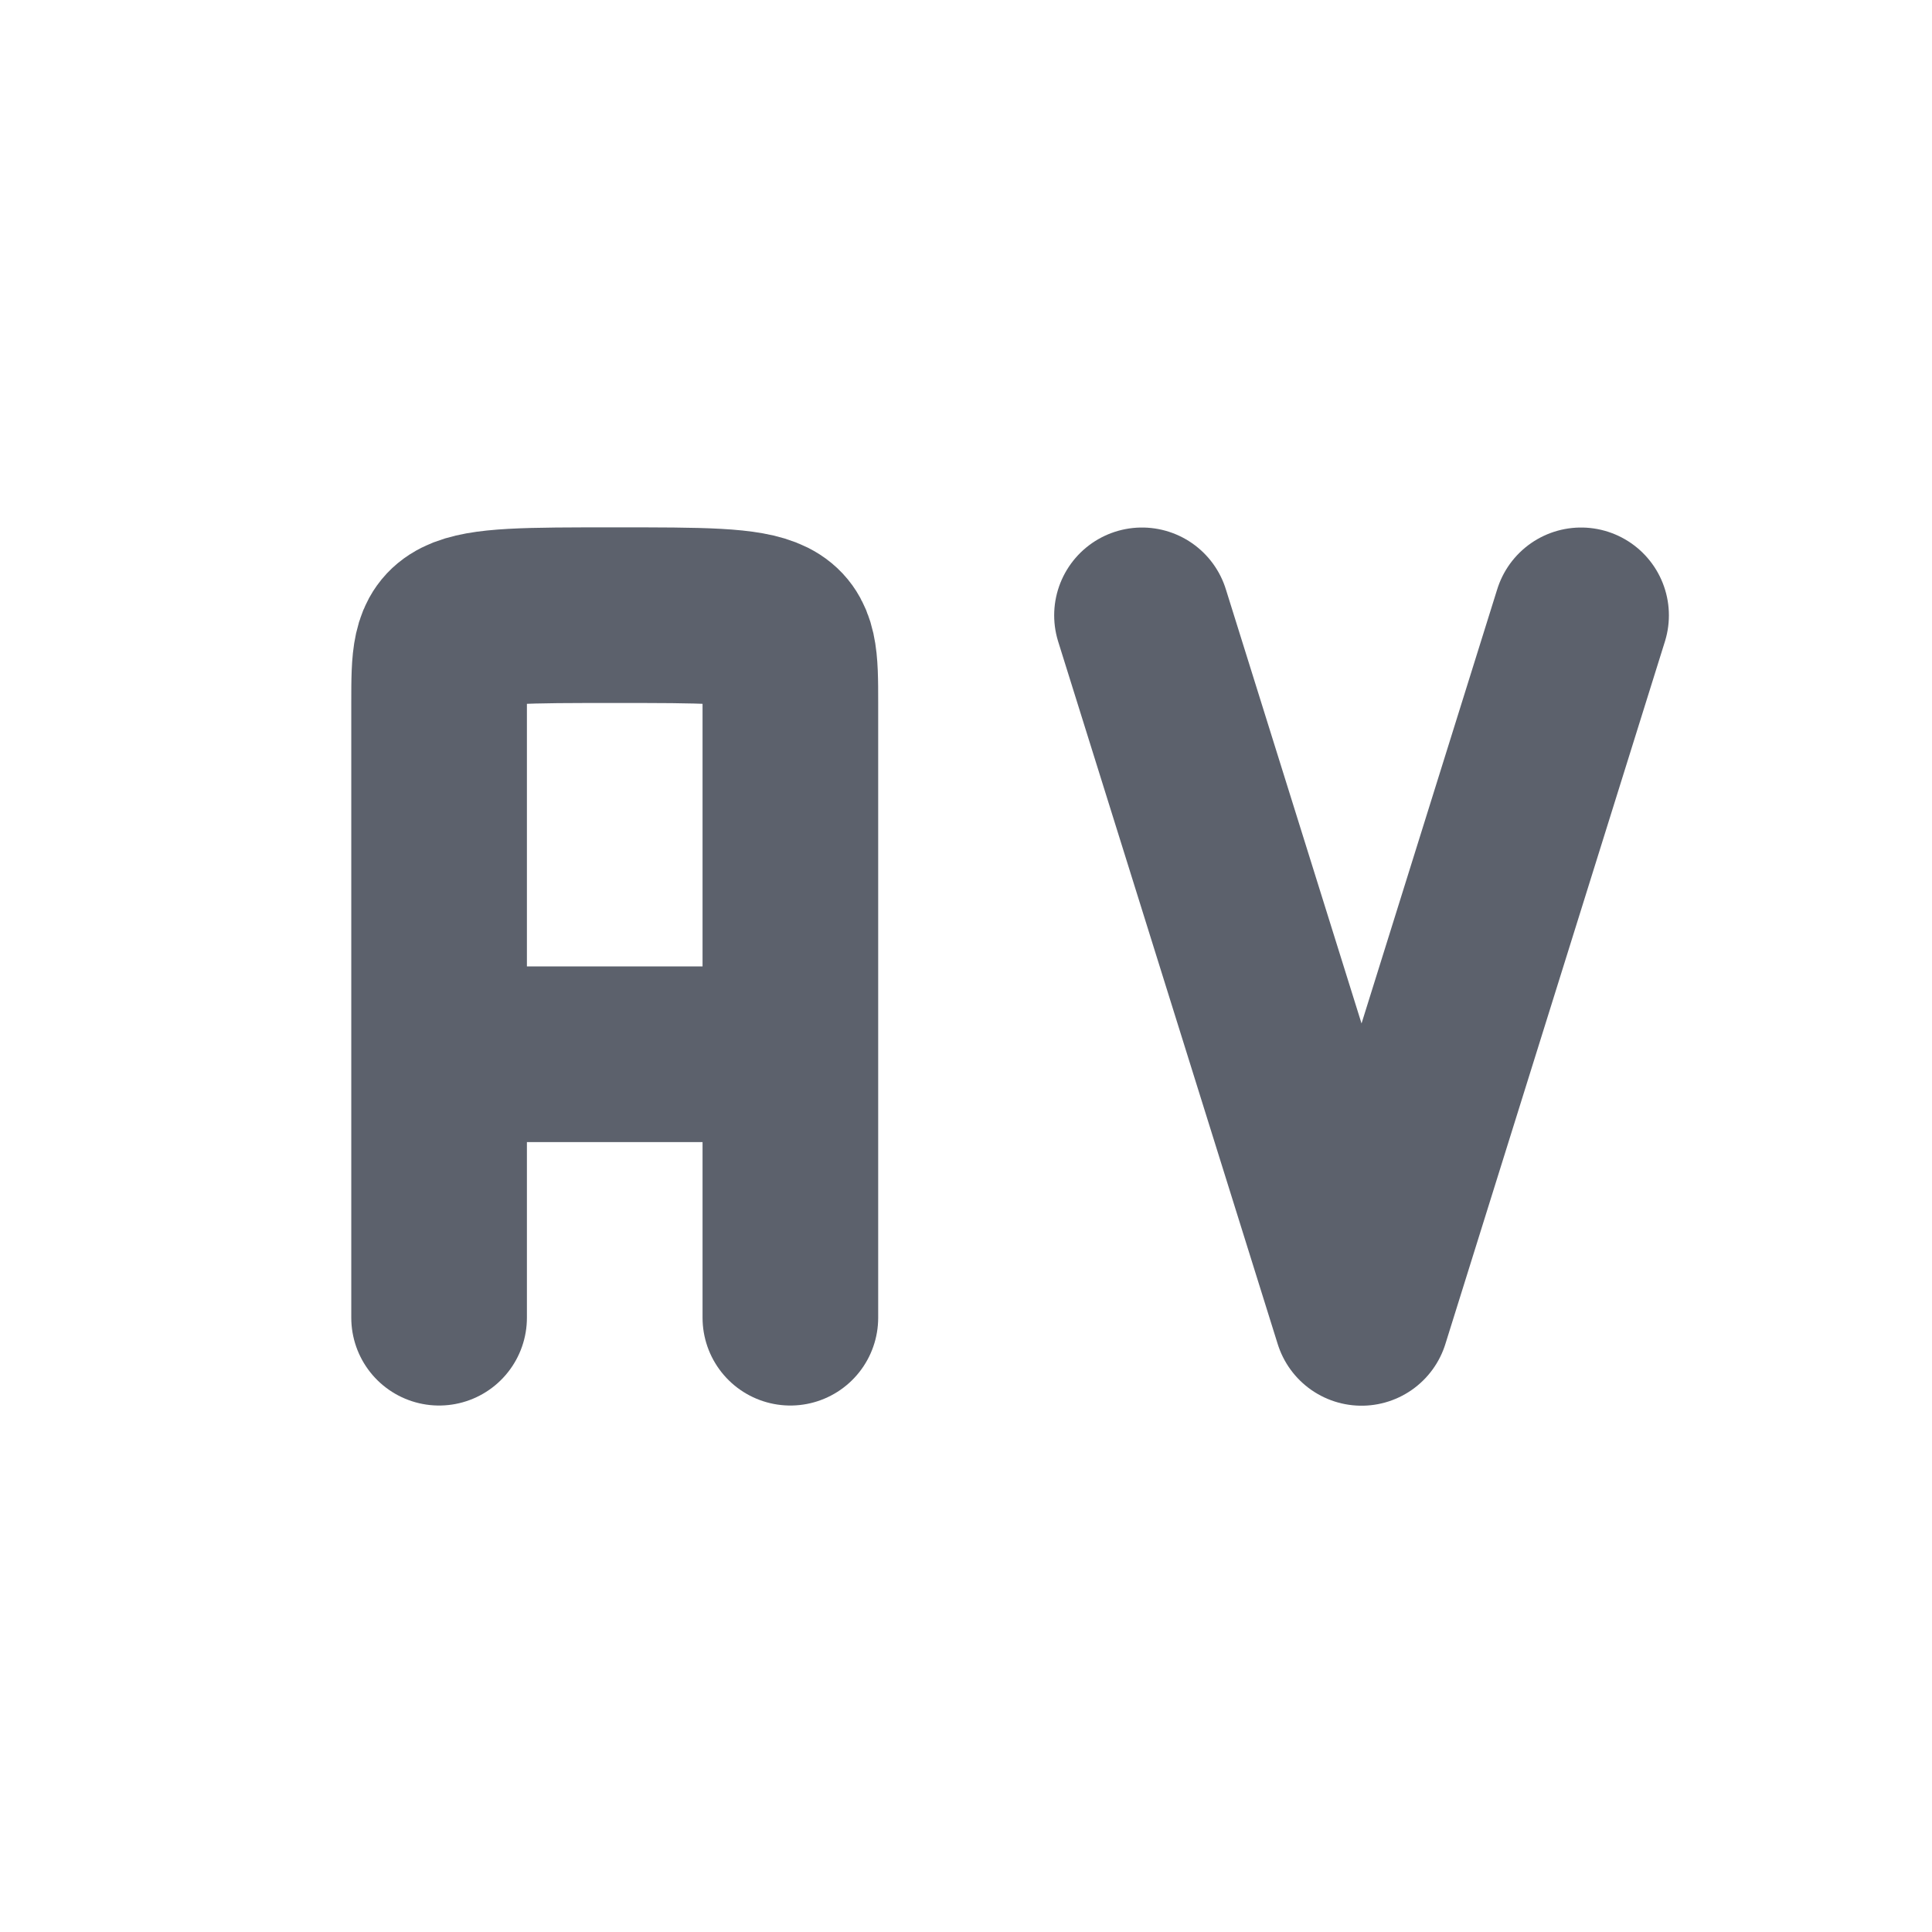 <svg height="22" width="22" xmlns="http://www.w3.org/2000/svg"><path d="m0 0h22v22h-22z" opacity="0"/><path d="m5 12.005h4m-4 3v-6m4 6v-6m-4 0-0-1c0-1 0-1 2-1 2-0 2.0 0 2 1l0.0 1" fill="none" stroke="#5c616c" stroke-linecap="round" stroke-linejoin="bevel" stroke-width="2"/><path d="m18.004 7.007-2.5 8-2.5-8" fill="none" stroke="#5c616c" stroke-linecap="round" stroke-linejoin="round" stroke-width="2"/></svg>
